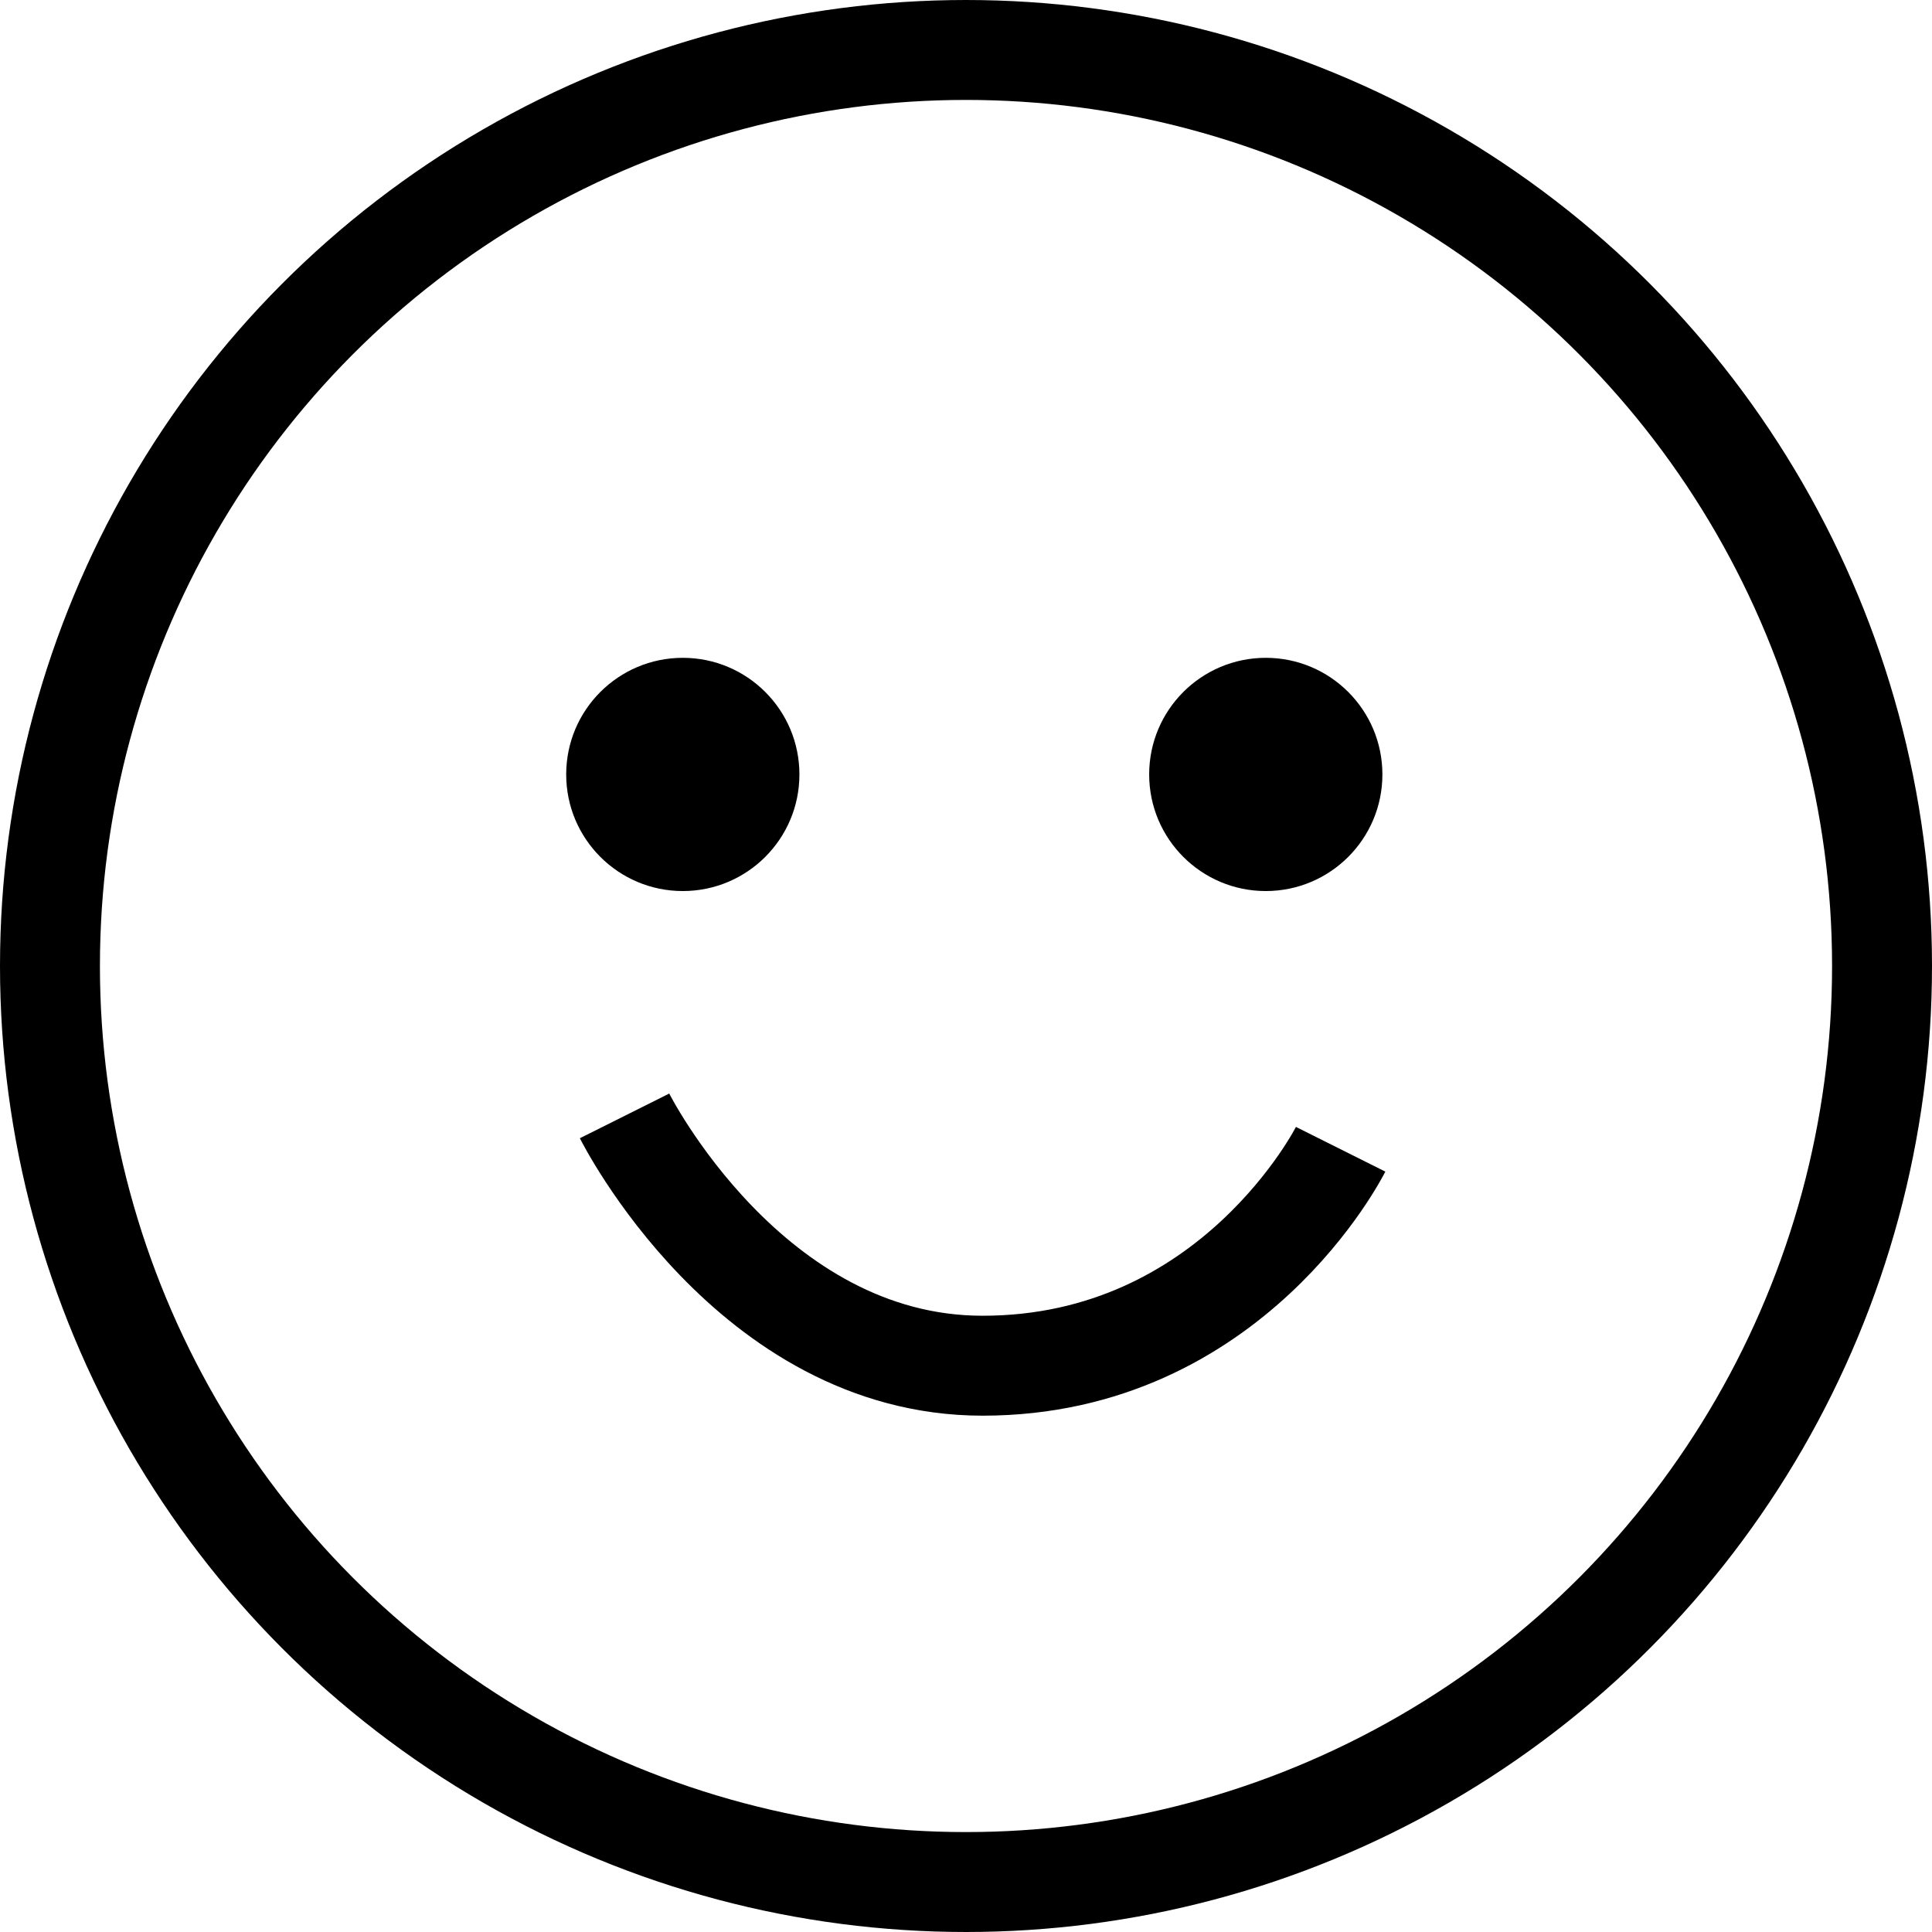 <?xml version="1.0" encoding="utf-8"?>
<!-- Generator: Adobe Illustrator 12.0.0, SVG Export Plug-In . SVG Version: 6.00 Build 51448)  -->
<!DOCTYPE svg PUBLIC "-//W3C//DTD SVG 1.1//EN" "http://www.w3.org/Graphics/SVG/1.1/DTD/svg11.dtd">
<svg  version="1.1" id="Layer_1" xmlns="http://www.w3.org/2000/svg" xmlns:xlink="http://www.w3.org/1999/xlink" width="19.334" height="19.334"
	 viewBox="0 0 19.334 19.334" overflow="visible" enable-background="new 0 0 19.334 19.334" xml:space="preserve">
<circle fill="none" stroke="#000000" cx="9.667" cy="9.667" r="9.167"/>
<circle cx="6.833" cy="7.75" r="1.167"/>
<circle cx="12.667" cy="7.75" r="1.167"/>
<path fill="none" stroke="#000000" d="M6.25,11.167c0,0,1.25,2.5,3.583,2.5c2.5,0,3.583-2.166,3.583-2.166"/>
</svg>
